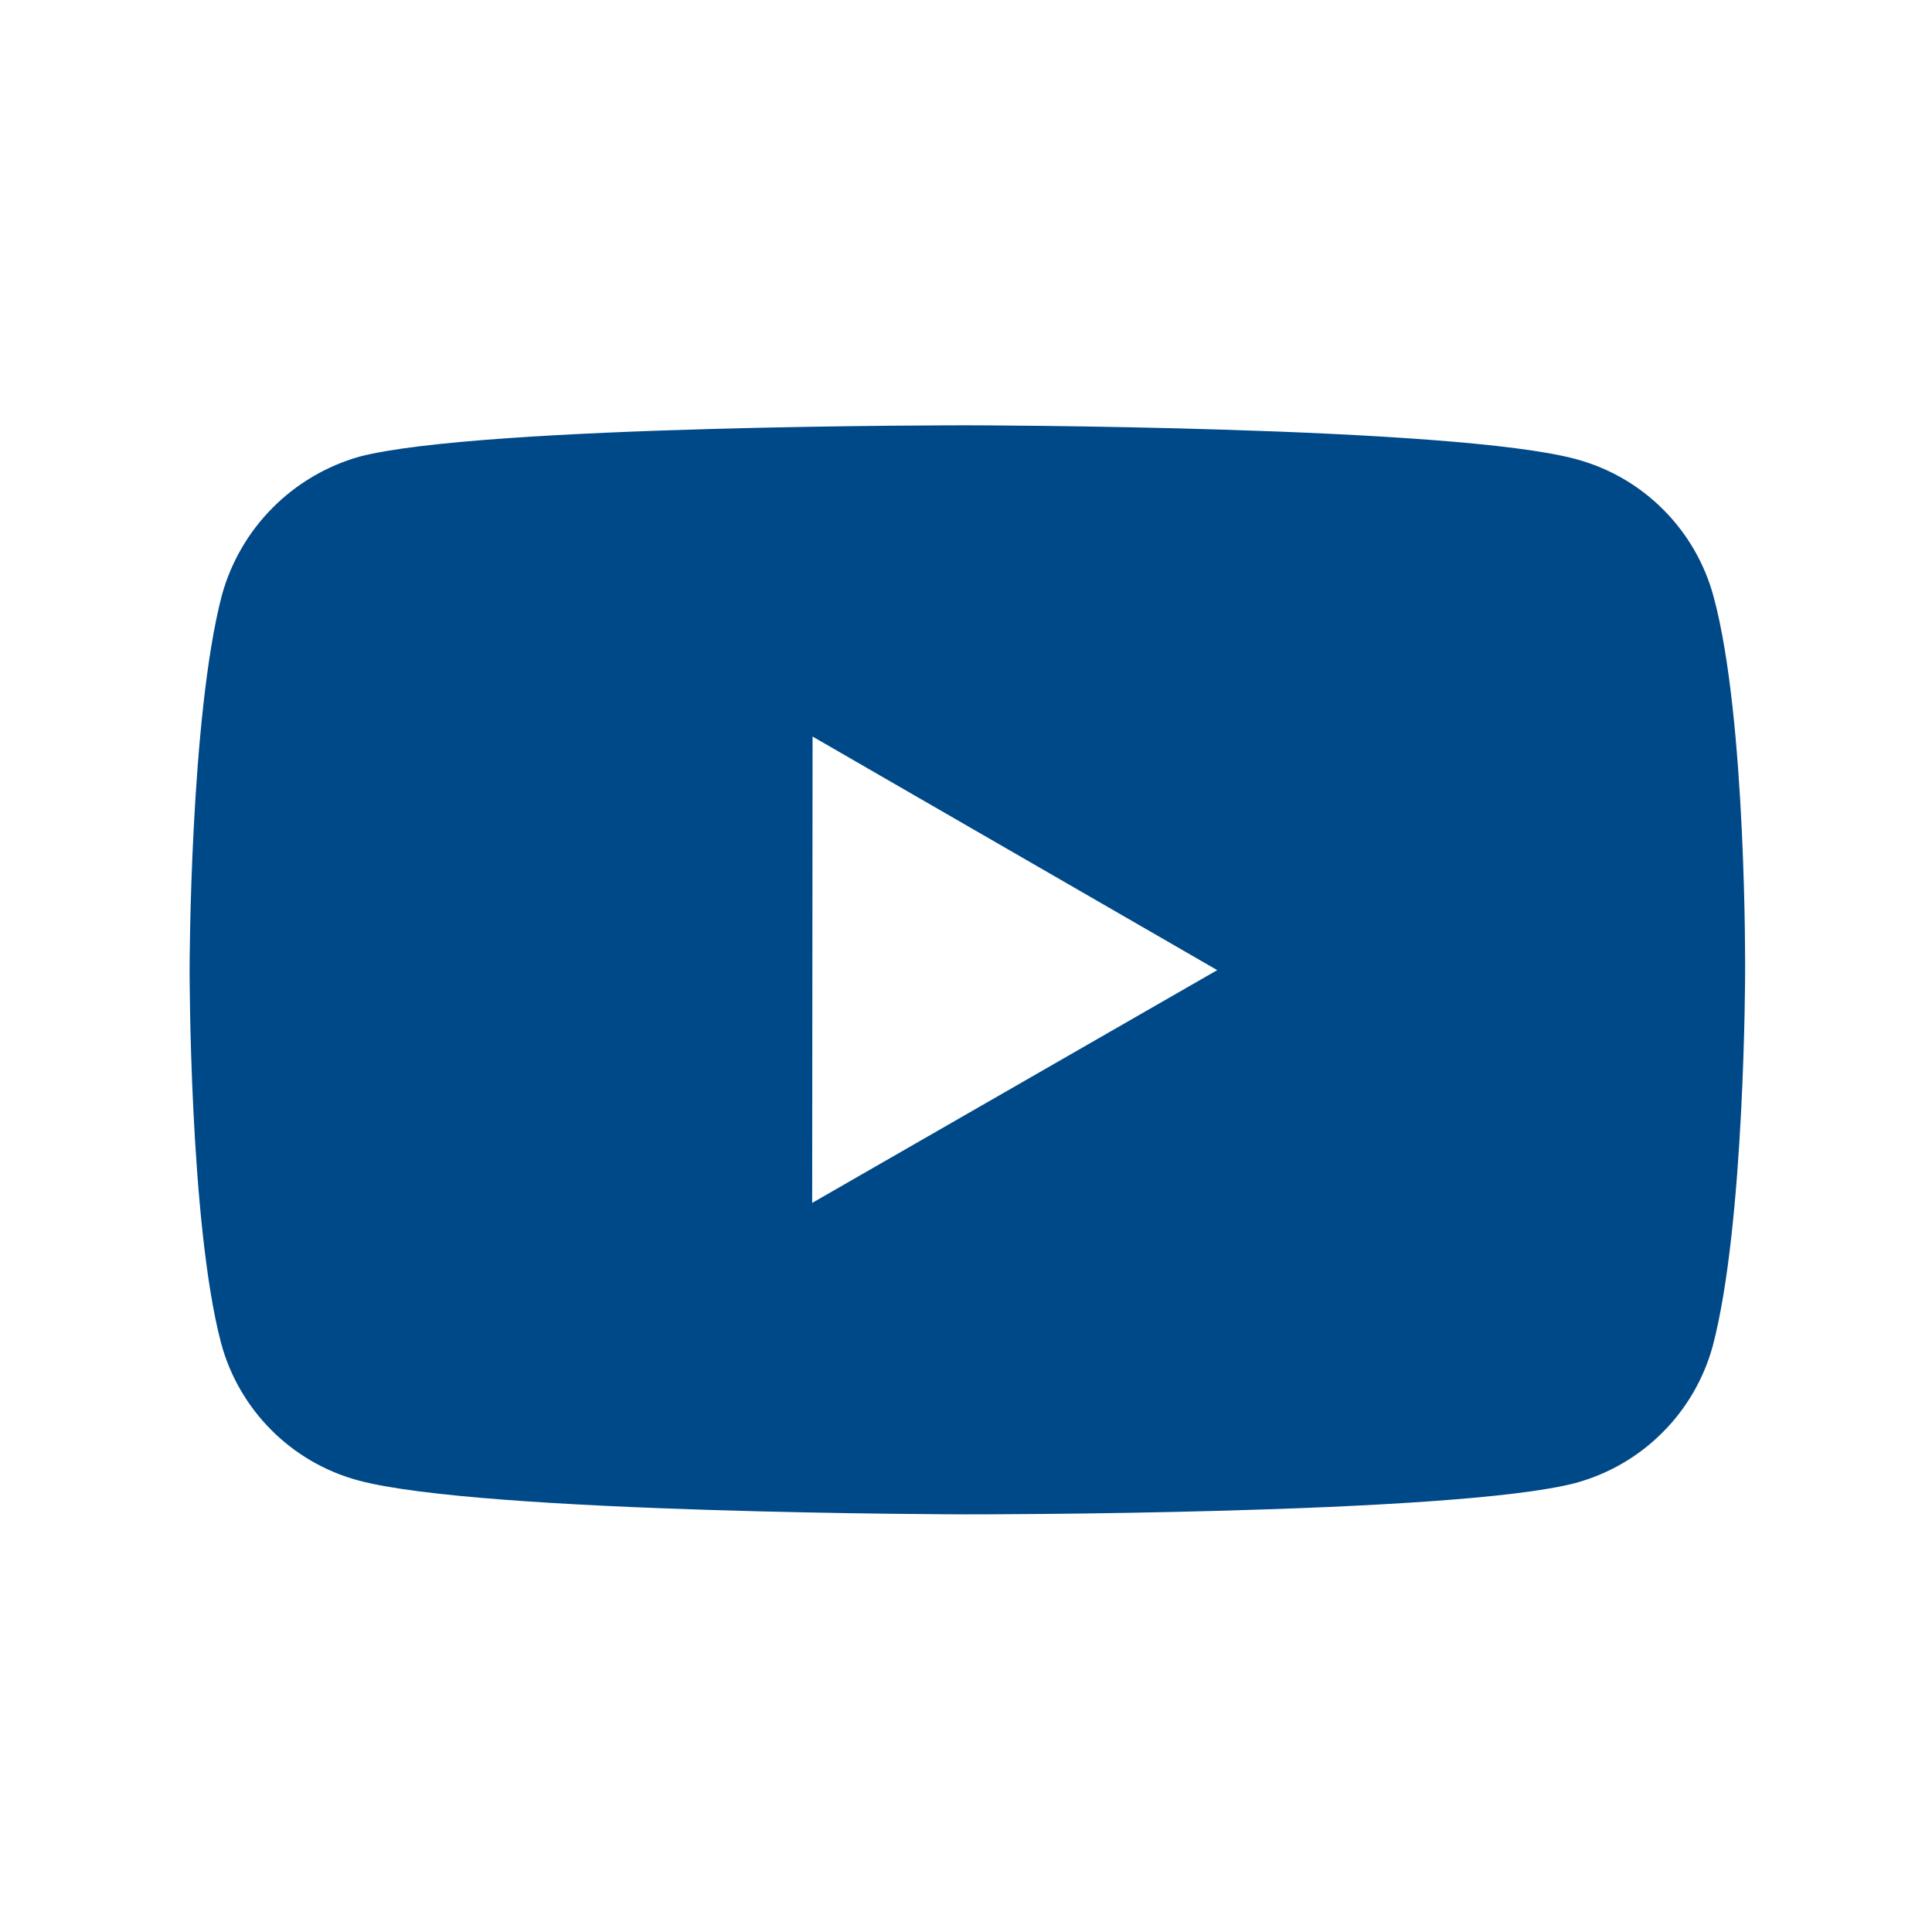 <svg width="29" height="29" viewBox="0 0 29 29" fill="none" xmlns="http://www.w3.org/2000/svg">
<path d="M25.721 8.954C25.588 8.461 25.328 8.011 24.967 7.65C24.607 7.288 24.158 7.028 23.665 6.894C21.838 6.392 14.529 6.384 14.529 6.384C14.529 6.384 7.221 6.376 5.393 6.855C4.9 6.995 4.452 7.26 4.091 7.623C3.73 7.986 3.469 8.436 3.332 8.929C2.85 10.757 2.846 14.546 2.846 14.546C2.846 14.546 2.841 18.354 3.319 20.162C3.588 21.162 4.375 21.952 5.376 22.221C7.222 22.723 14.511 22.731 14.511 22.731C14.511 22.731 21.82 22.739 23.647 22.261C24.14 22.127 24.59 21.867 24.951 21.506C25.313 21.146 25.574 20.697 25.709 20.204C26.192 18.378 26.195 14.59 26.195 14.59C26.195 14.59 26.219 10.781 25.721 8.954ZM12.191 18.056L12.197 11.056L18.271 14.562L12.191 18.056Z" fill="#004988"/>
</svg>
